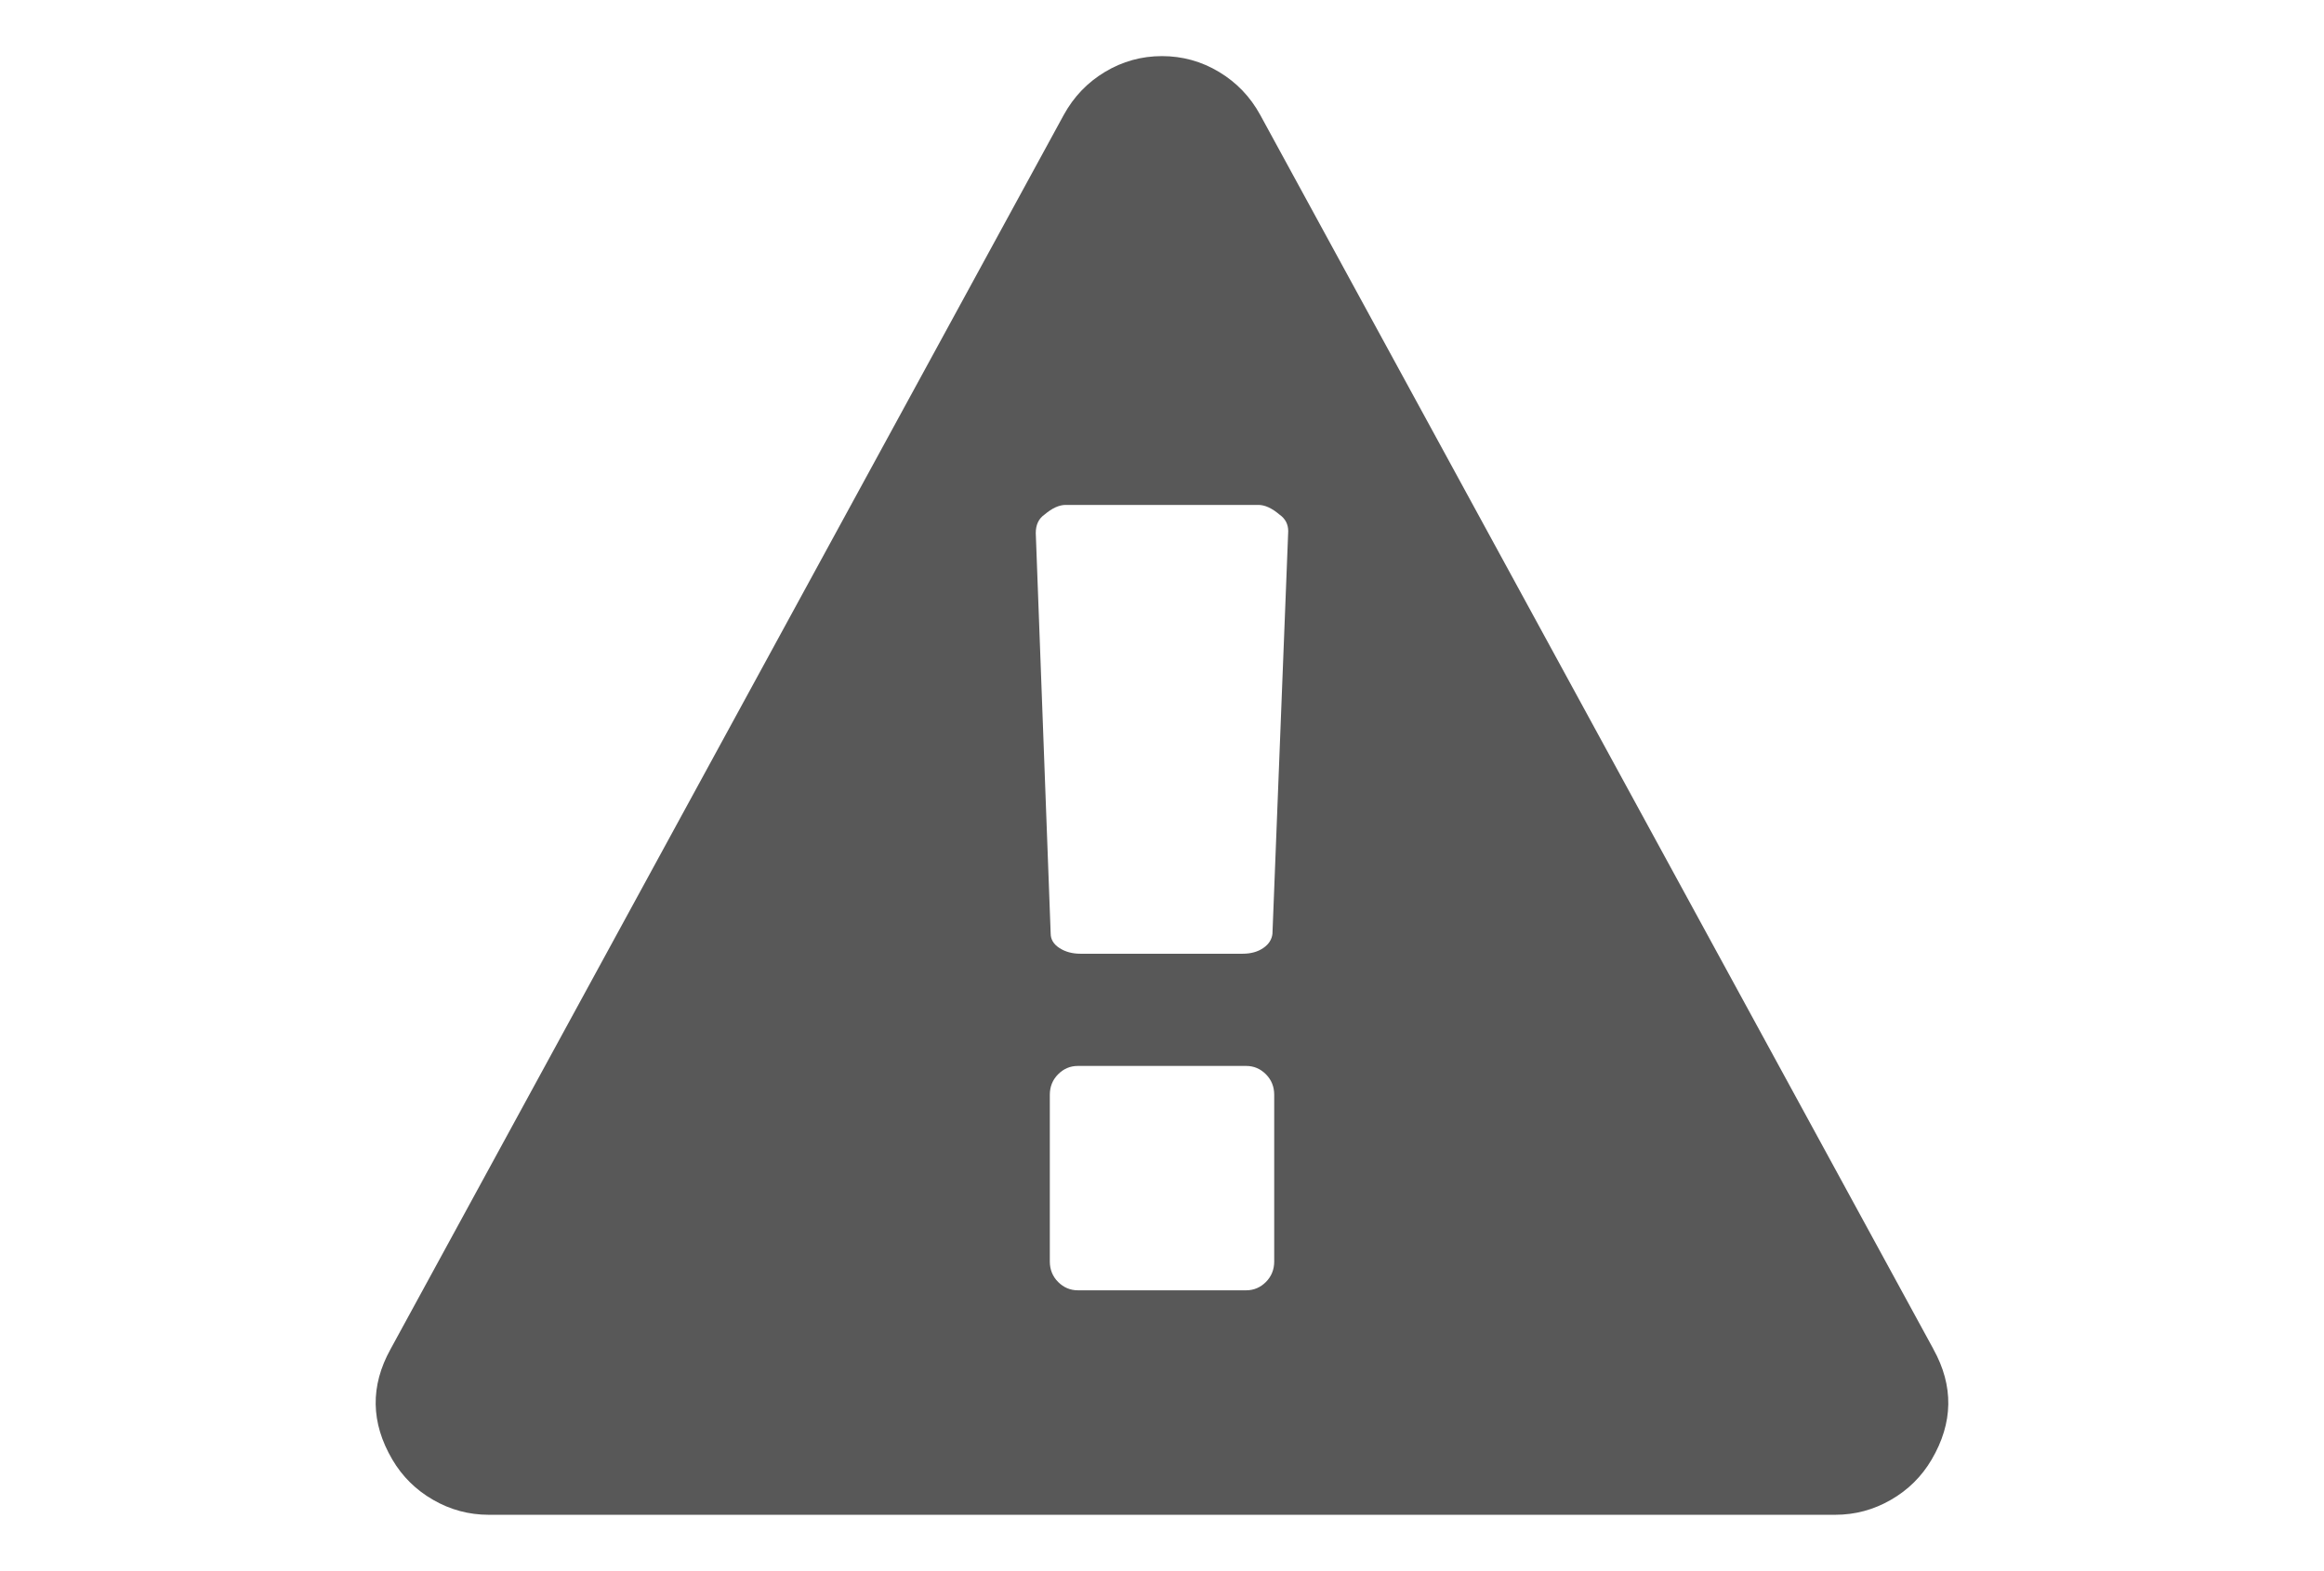 <svg id="Capa_1" xmlns="http://www.w3.org/2000/svg" width="216" height="146" viewBox="0 0 216 146"><style>.st0{fill:#585858;}</style><path class="st0" d="M179.695 125.388l-62.57-114.715c-.923-1.684-2.2-3.015-3.83-3.992-1.63-.977-3.395-1.466-5.296-1.466-1.902 0-3.668.49-5.297 1.467s-2.906 2.31-3.83 3.993l-62.57 114.715c-1.9 3.423-1.847 6.845.163 10.267.924 1.574 2.187 2.824 3.79 3.746 1.602.925 3.326 1.388 5.173 1.388h125.14c1.85 0 3.572-.463 5.175-1.387 1.603-.92 2.864-2.17 3.79-3.745 2.01-3.423 2.063-6.844.16-10.267zm-61.265-8.148c0 .76-.26 1.398-.773 1.914-.516.516-1.127.773-1.834.773H100.18c-.706 0-1.317-.257-1.833-.773-.516-.517-.774-1.154-.774-1.914v-15.48c0-.76.258-1.397.774-1.914.516-.516 1.126-.773 1.833-.773h15.642c.707 0 1.318.257 1.834.773.515.517.773 1.154.773 1.914v15.48zm-.162-30.47c-.056.543-.34.99-.856 1.344-.517.354-1.154.53-1.915.53h-15.073c-.76 0-1.412-.177-1.955-.53-.545-.354-.816-.8-.816-1.346l-1.385-37.23c0-.762.27-1.332.814-1.712.706-.597 1.358-.896 1.956-.896h17.924c.598 0 1.25.298 1.956.896.543.38.813.896.813 1.548l-1.465 37.396z"/></svg>